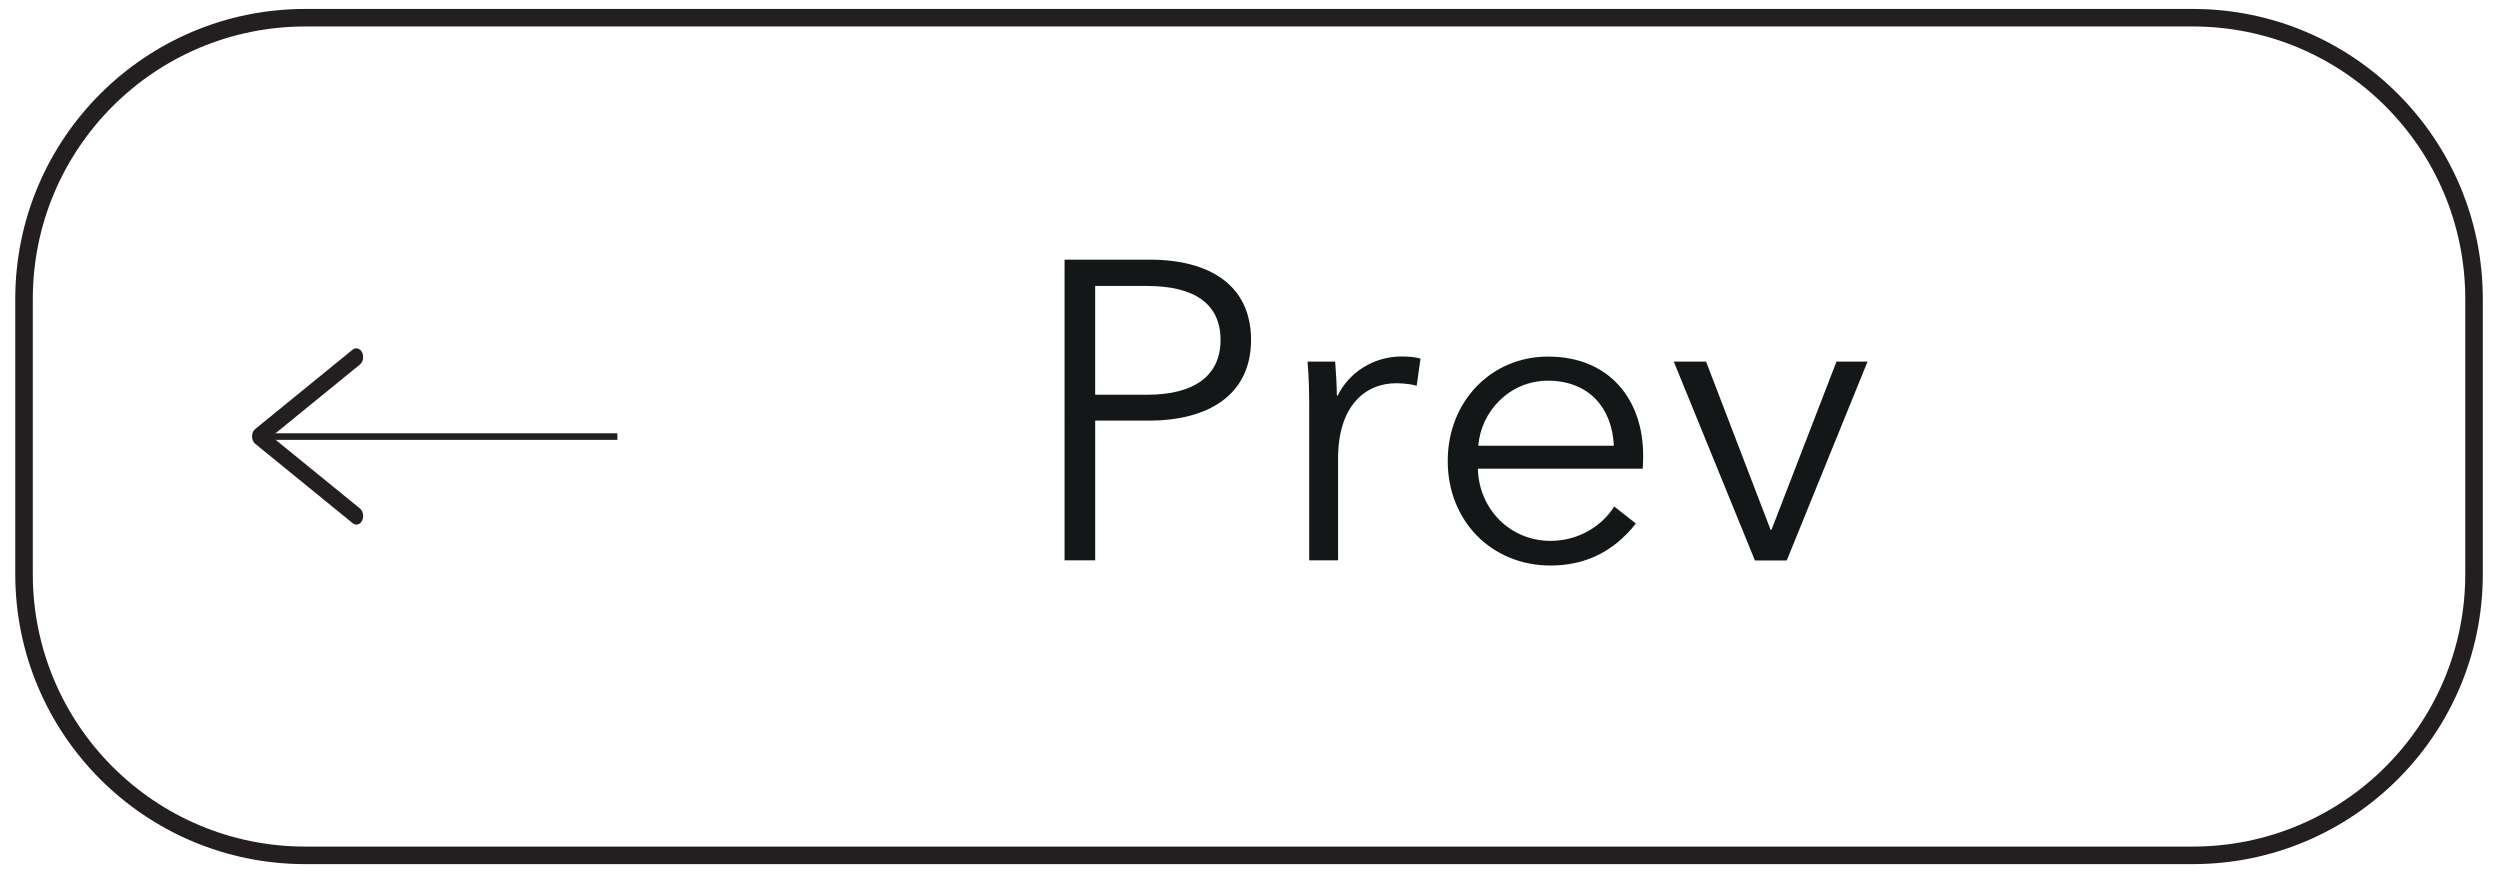 <?xml version="1.0" encoding="utf-8"?>
<!-- Generator: Adobe Illustrator 26.1.0, SVG Export Plug-In . SVG Version: 6.00 Build 0)  -->
<svg version="1.1" id="Layer_1" xmlns="http://www.w3.org/2000/svg" xmlns:xlink="http://www.w3.org/1999/xlink" x="0px" y="0px"
	 viewBox="0 0 285 100" style="enable-background:new 0 0 285 100;" xml:space="preserve">
<style type="text/css">
	.st0{fill:none;stroke:#231F20;stroke-width:2;stroke-miterlimit:10;}
	.st1{fill:#141717;}
	.st2{fill:none;stroke:#231F20;stroke-width:0.75;stroke-miterlimit:10;}
	.st3{fill:#231F20;}
</style>
<path class="st0" d="M34.8,2.02l215.18,0c17.71,0,32.06,14.35,32.06,32.06v31.37c0,17.71-14.35,32.06-32.06,32.06l-215.18,0
	c-17.71,0-32.06-14.35-32.06-32.06l0-31.37C2.74,16.38,17.1,2.02,34.8,2.02z"/>
<g>
	<g>
		<path class="st1" d="M121.36,29.6h9.69c6.97,0,11.57,3,11.57,9.15c0,6.15-4.7,9.2-11.67,9.2h-6.1v15.93h-3.49V29.6z M124.85,45
			h5.91c5.42,0,8.38-2.18,8.38-6.25c0-4.21-3.1-6.15-8.38-6.15h-5.91V45z"/>
		<path class="st1" d="M149.06,41.22h3.15c0.1,1.21,0.19,2.91,0.19,3.88h0.1c1.26-2.62,4.07-4.46,7.26-4.46
			c0.82,0,1.5,0.05,2.18,0.24l-0.44,3.1c-0.39-0.15-1.45-0.29-2.33-0.29c-3.49,0-6.63,2.52-6.63,8.57v11.62h-3.29V46.21
			C149.25,45,149.21,42.77,149.06,41.22z"/>
		<path class="st1" d="M187.27,53.43h-18.79c0.1,4.55,3.63,8.23,8.28,8.23c3.39,0,6.01-1.89,7.26-3.92l2.47,1.94
			c-2.66,3.39-6,4.79-9.73,4.79c-6.73,0-11.72-5.09-11.72-11.91c0-6.83,4.99-11.91,11.43-11.91c7.12,0,10.85,5.04,10.85,11.24
			C187.32,52.31,187.32,52.85,187.27,53.43z M183.98,50.81c-0.19-4.26-2.81-7.41-7.51-7.41c-4.41,0-7.65,3.54-7.94,7.41H183.98z"/>
		<path class="st1" d="M203.69,63.89h-3.63l-9.25-22.67h3.68l7.36,19.18h0.1l7.41-19.18h3.54L203.69,63.89z"/>
	</g>
</g>
<g>
	<line class="st2" x1="30.6" y1="49.77" x2="70.38" y2="49.77"/>
	<g>
		<path class="st3" d="M41.28,59.35c0.23-0.46,0.12-1.08-0.24-1.38l-10.08-8.21l10.08-8.21c0.36-0.3,0.47-0.91,0.24-1.38
			c-0.23-0.46-0.72-0.6-1.08-0.31l-11.11,9.05c-0.23,0.18-0.36,0.5-0.36,0.84c0,0.34,0.14,0.66,0.36,0.84l11.11,9.05
			c0.13,0.11,0.28,0.16,0.42,0.16C40.88,59.82,41.13,59.65,41.28,59.35z"/>
	</g>
</g>
<g>
</g>
<g>
</g>
<g>
</g>
<g>
</g>
<g>
</g>
<g>
</g>
</svg>
